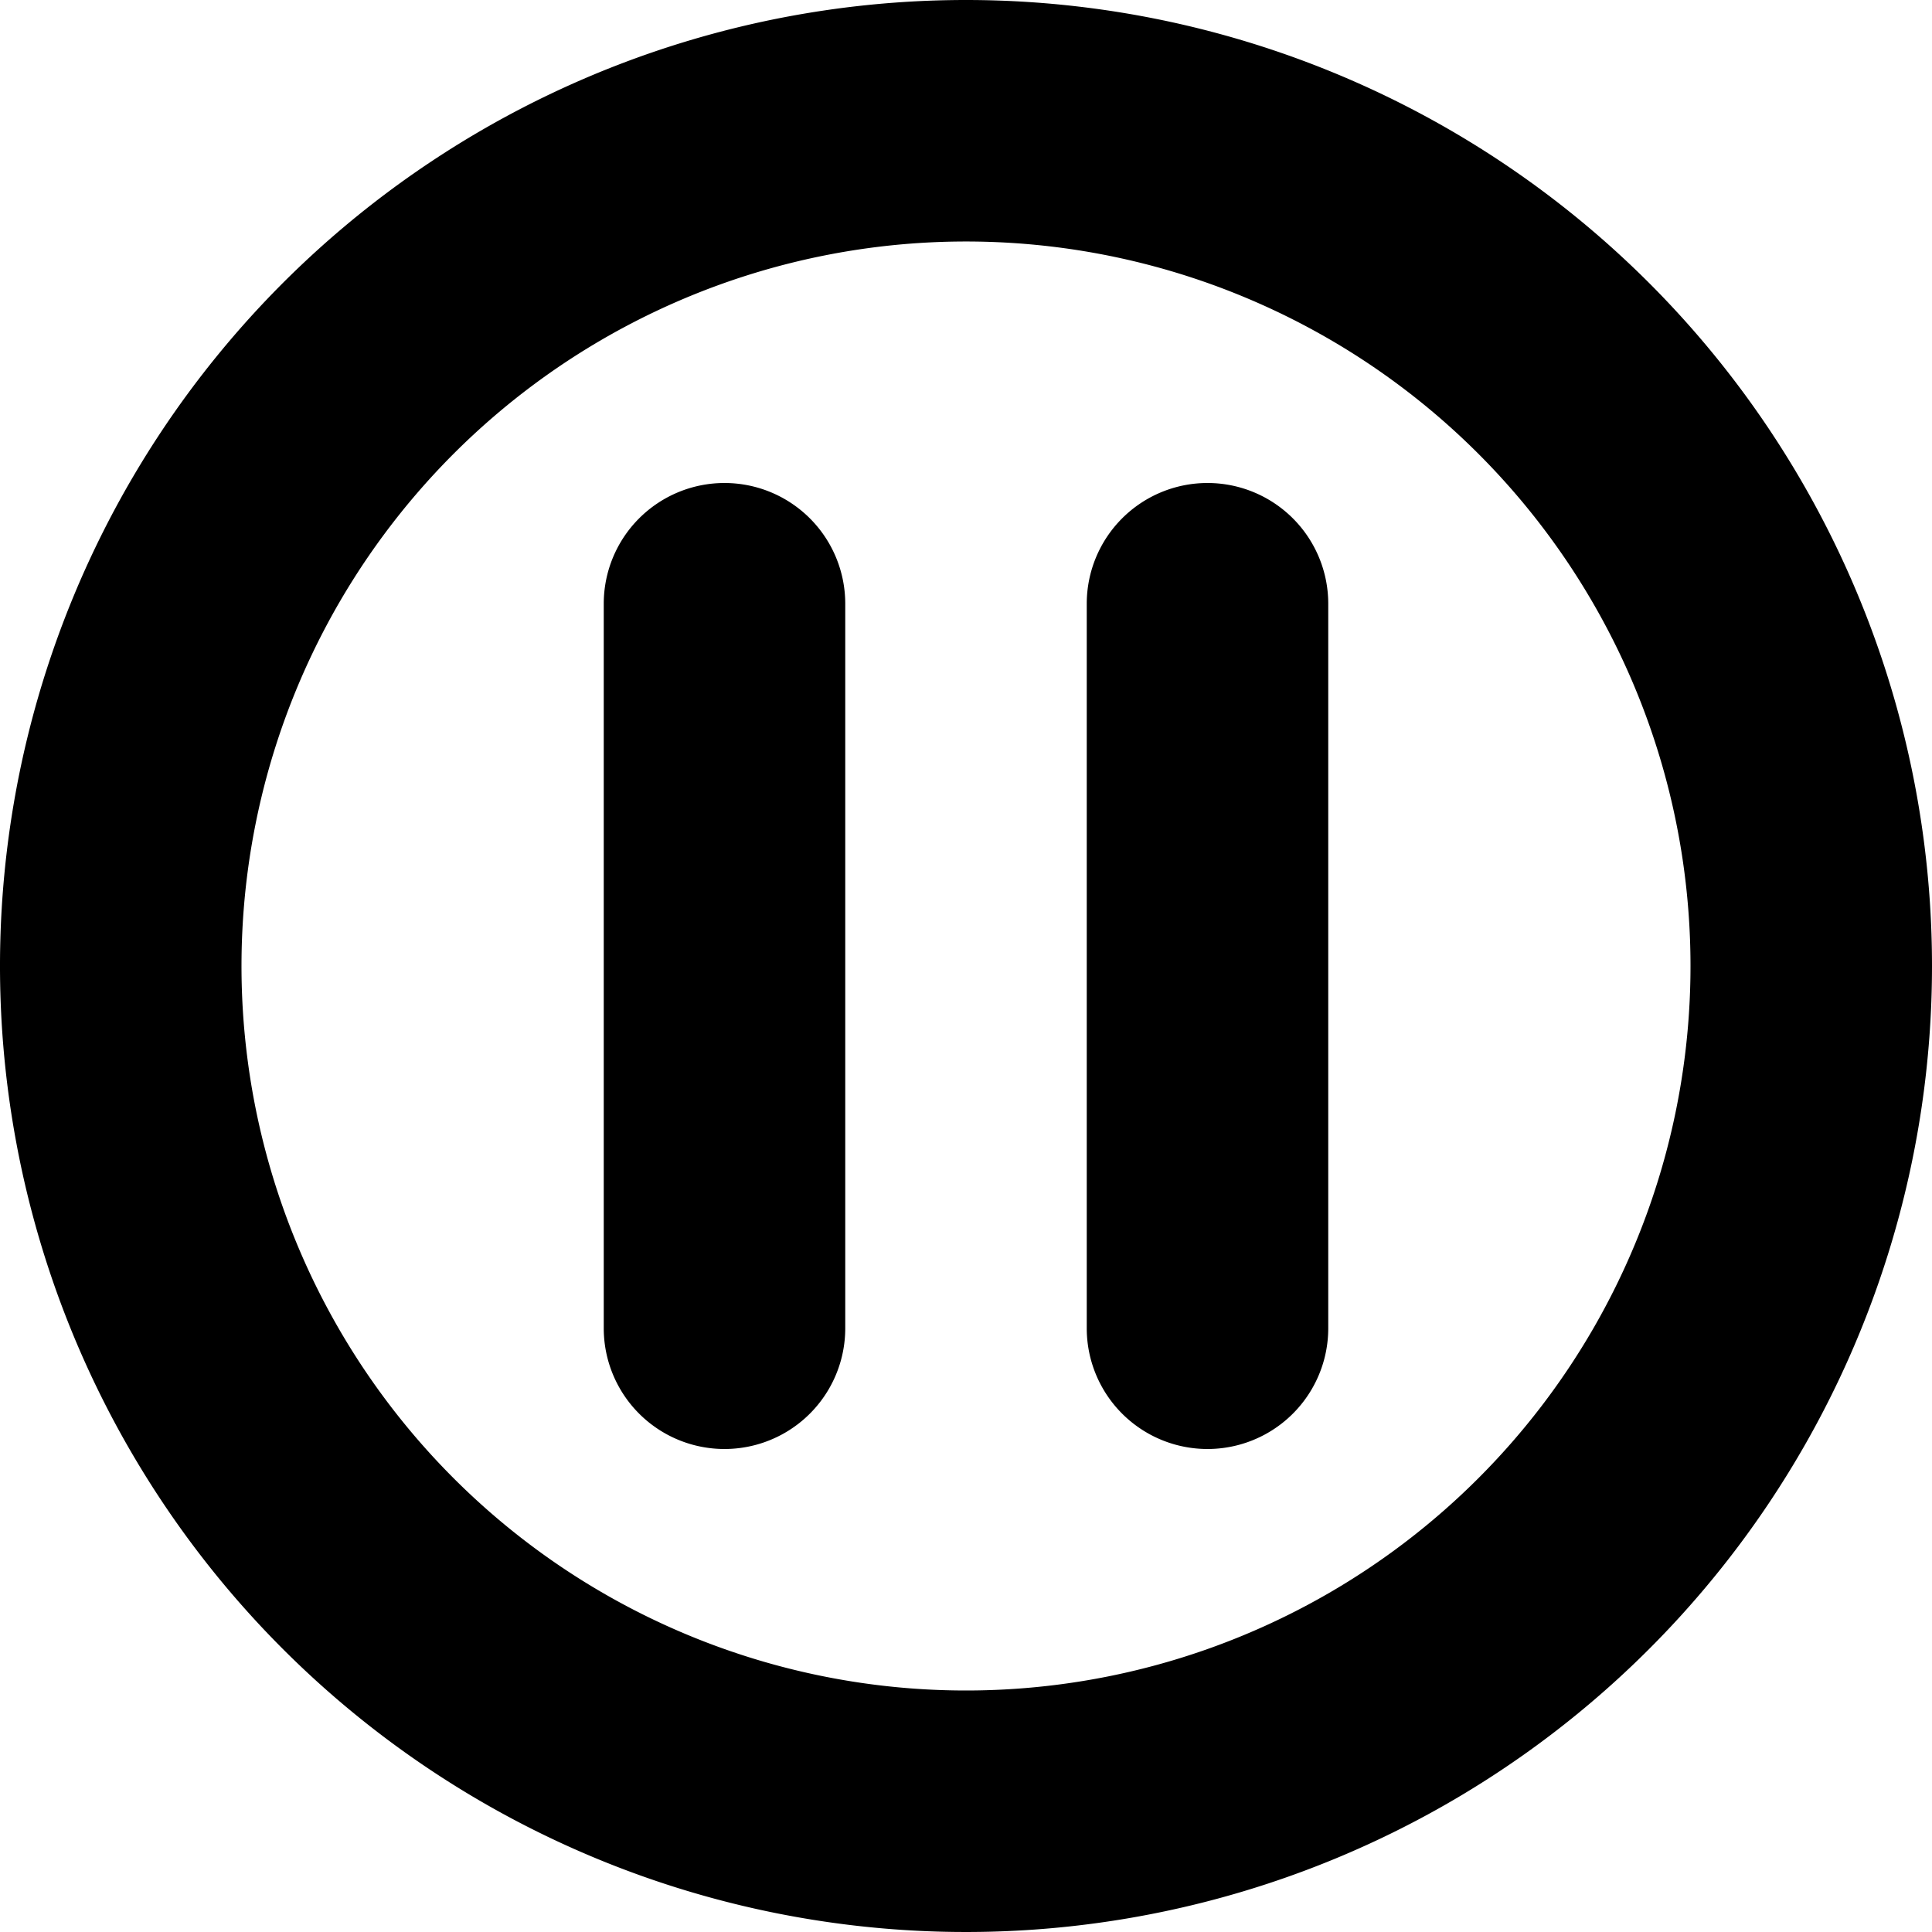 <svg xmlns="http://www.w3.org/2000/svg" viewBox="0 0 16 16"><title>lightning-icons-6-export</title><g id="b037dc83-f863-4d1f-bf74-3339c5abe3f7" data-name="icons"><path d="M8,0a8,8,0,1,0,8,8A8,8,0,0,0,8,0ZM8,14a6,6,0,1,1,6-6A6,6,0,0,1,8,14Z"/><path d="M6,4A1,1,0,0,0,5,5v6a1,1,0,0,0,2,0V5A1,1,0,0,0,6,4Z"/><path d="M10,4A1,1,0,0,0,9,5v6a1,1,0,0,0,2,0V5A1,1,0,0,0,10,4Z"/></g></svg>